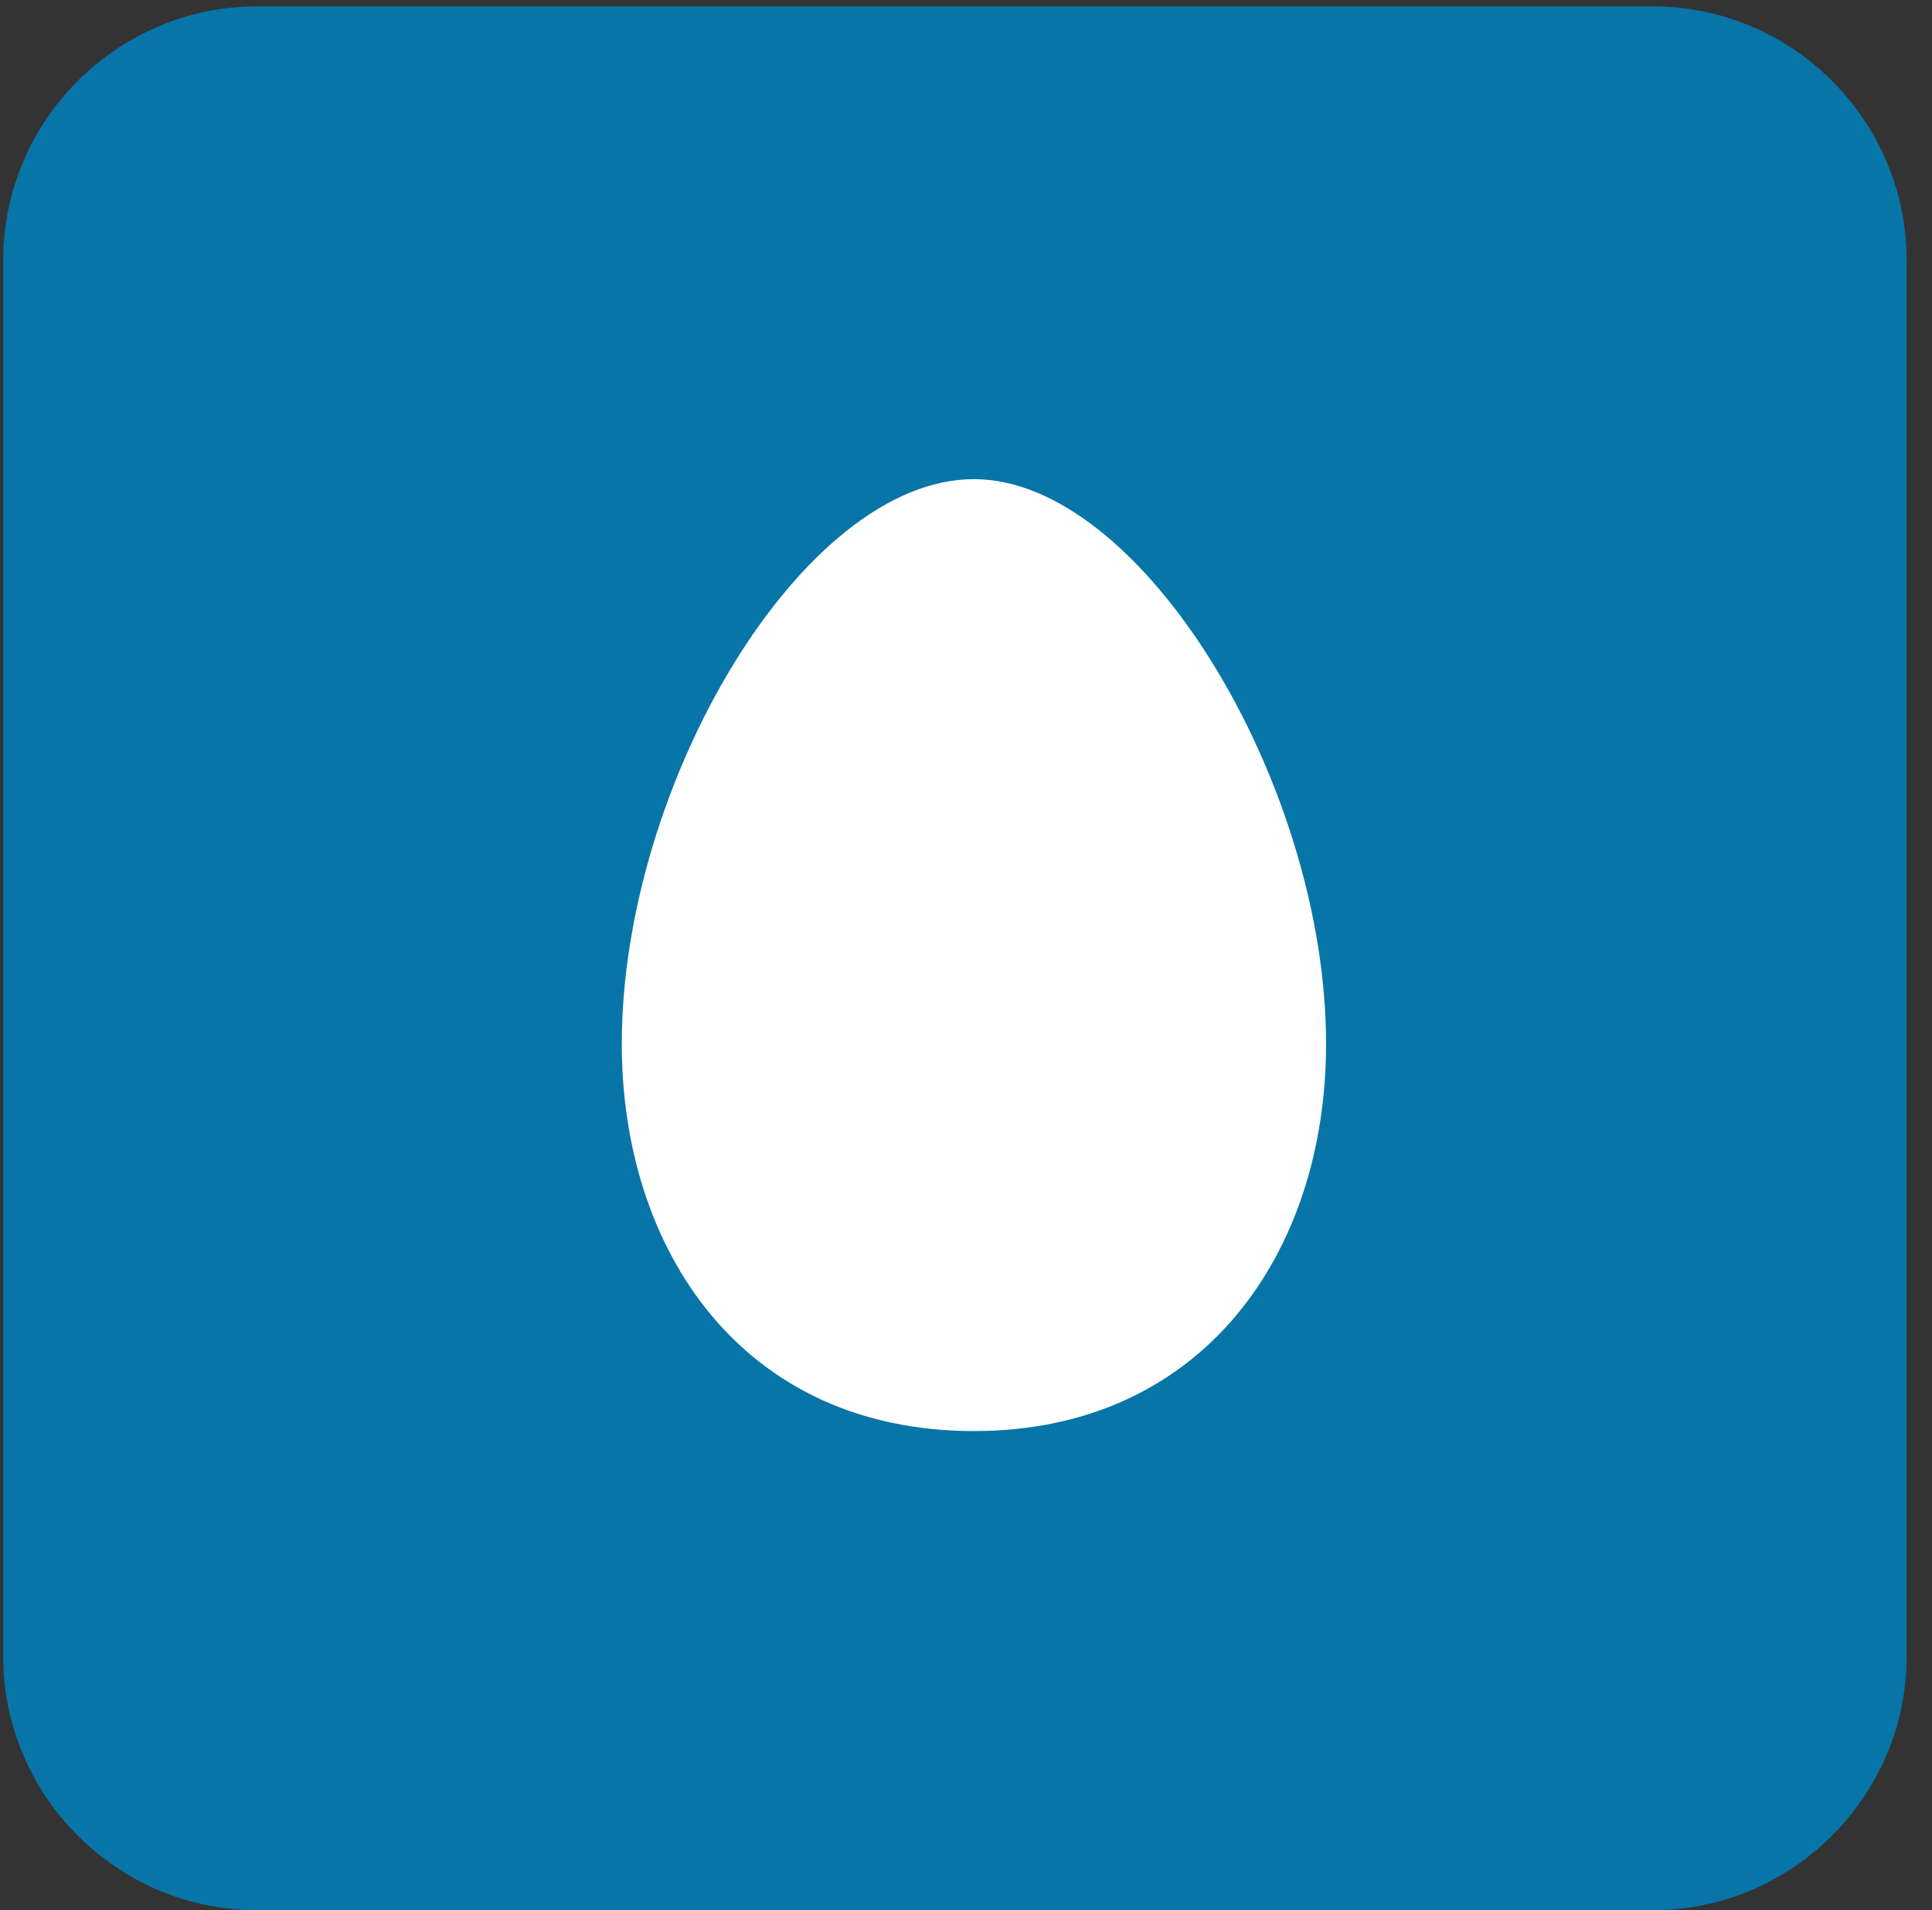 <?xml version="1.0" encoding="utf-8"?>
<!-- Generator: Adobe Illustrator 19.0.0, SVG Export Plug-In . SVG Version: 6.00 Build 0)  -->
<svg version="1.1" id="Слой_1" xmlns="http://www.w3.org/2000/svg" xmlns:xlink="http://www.w3.org/1999/xlink" x="0px" y="0px"
	 viewBox="0 0 60.9 60.2" style="enable-background:new 0 0 60.9 60.2;" xml:space="preserve">
<rect x="0" y="0" width="60.9" height="60.2" fill="#333333" stroke="none"/>
<style type="text/css">
	.st0{fill:#0775A8;}
	.st1{fill:#FFFFFF;}
</style>
<g>
	<path id="XMLID_110_" class="st0" d="M60.1,52.2c0,4.4-3.6,8-8,8h-44c-4.4,0-8-3.6-8-8v-44c0-4.4,3.6-8,8-8h44c4.4,0,8,3.6,8,8
		V52.2z"/>
</g>
<path class="st1" d="M30.7,15.1c-5.4,0-11.1,9.6-11.1,17.8c0,6.5,3.8,12.2,11.1,12.2c7.2,0,11.1-5.6,11.1-12.2
	C41.8,24.7,36,15.1,30.7,15.1z"/>
</svg>
